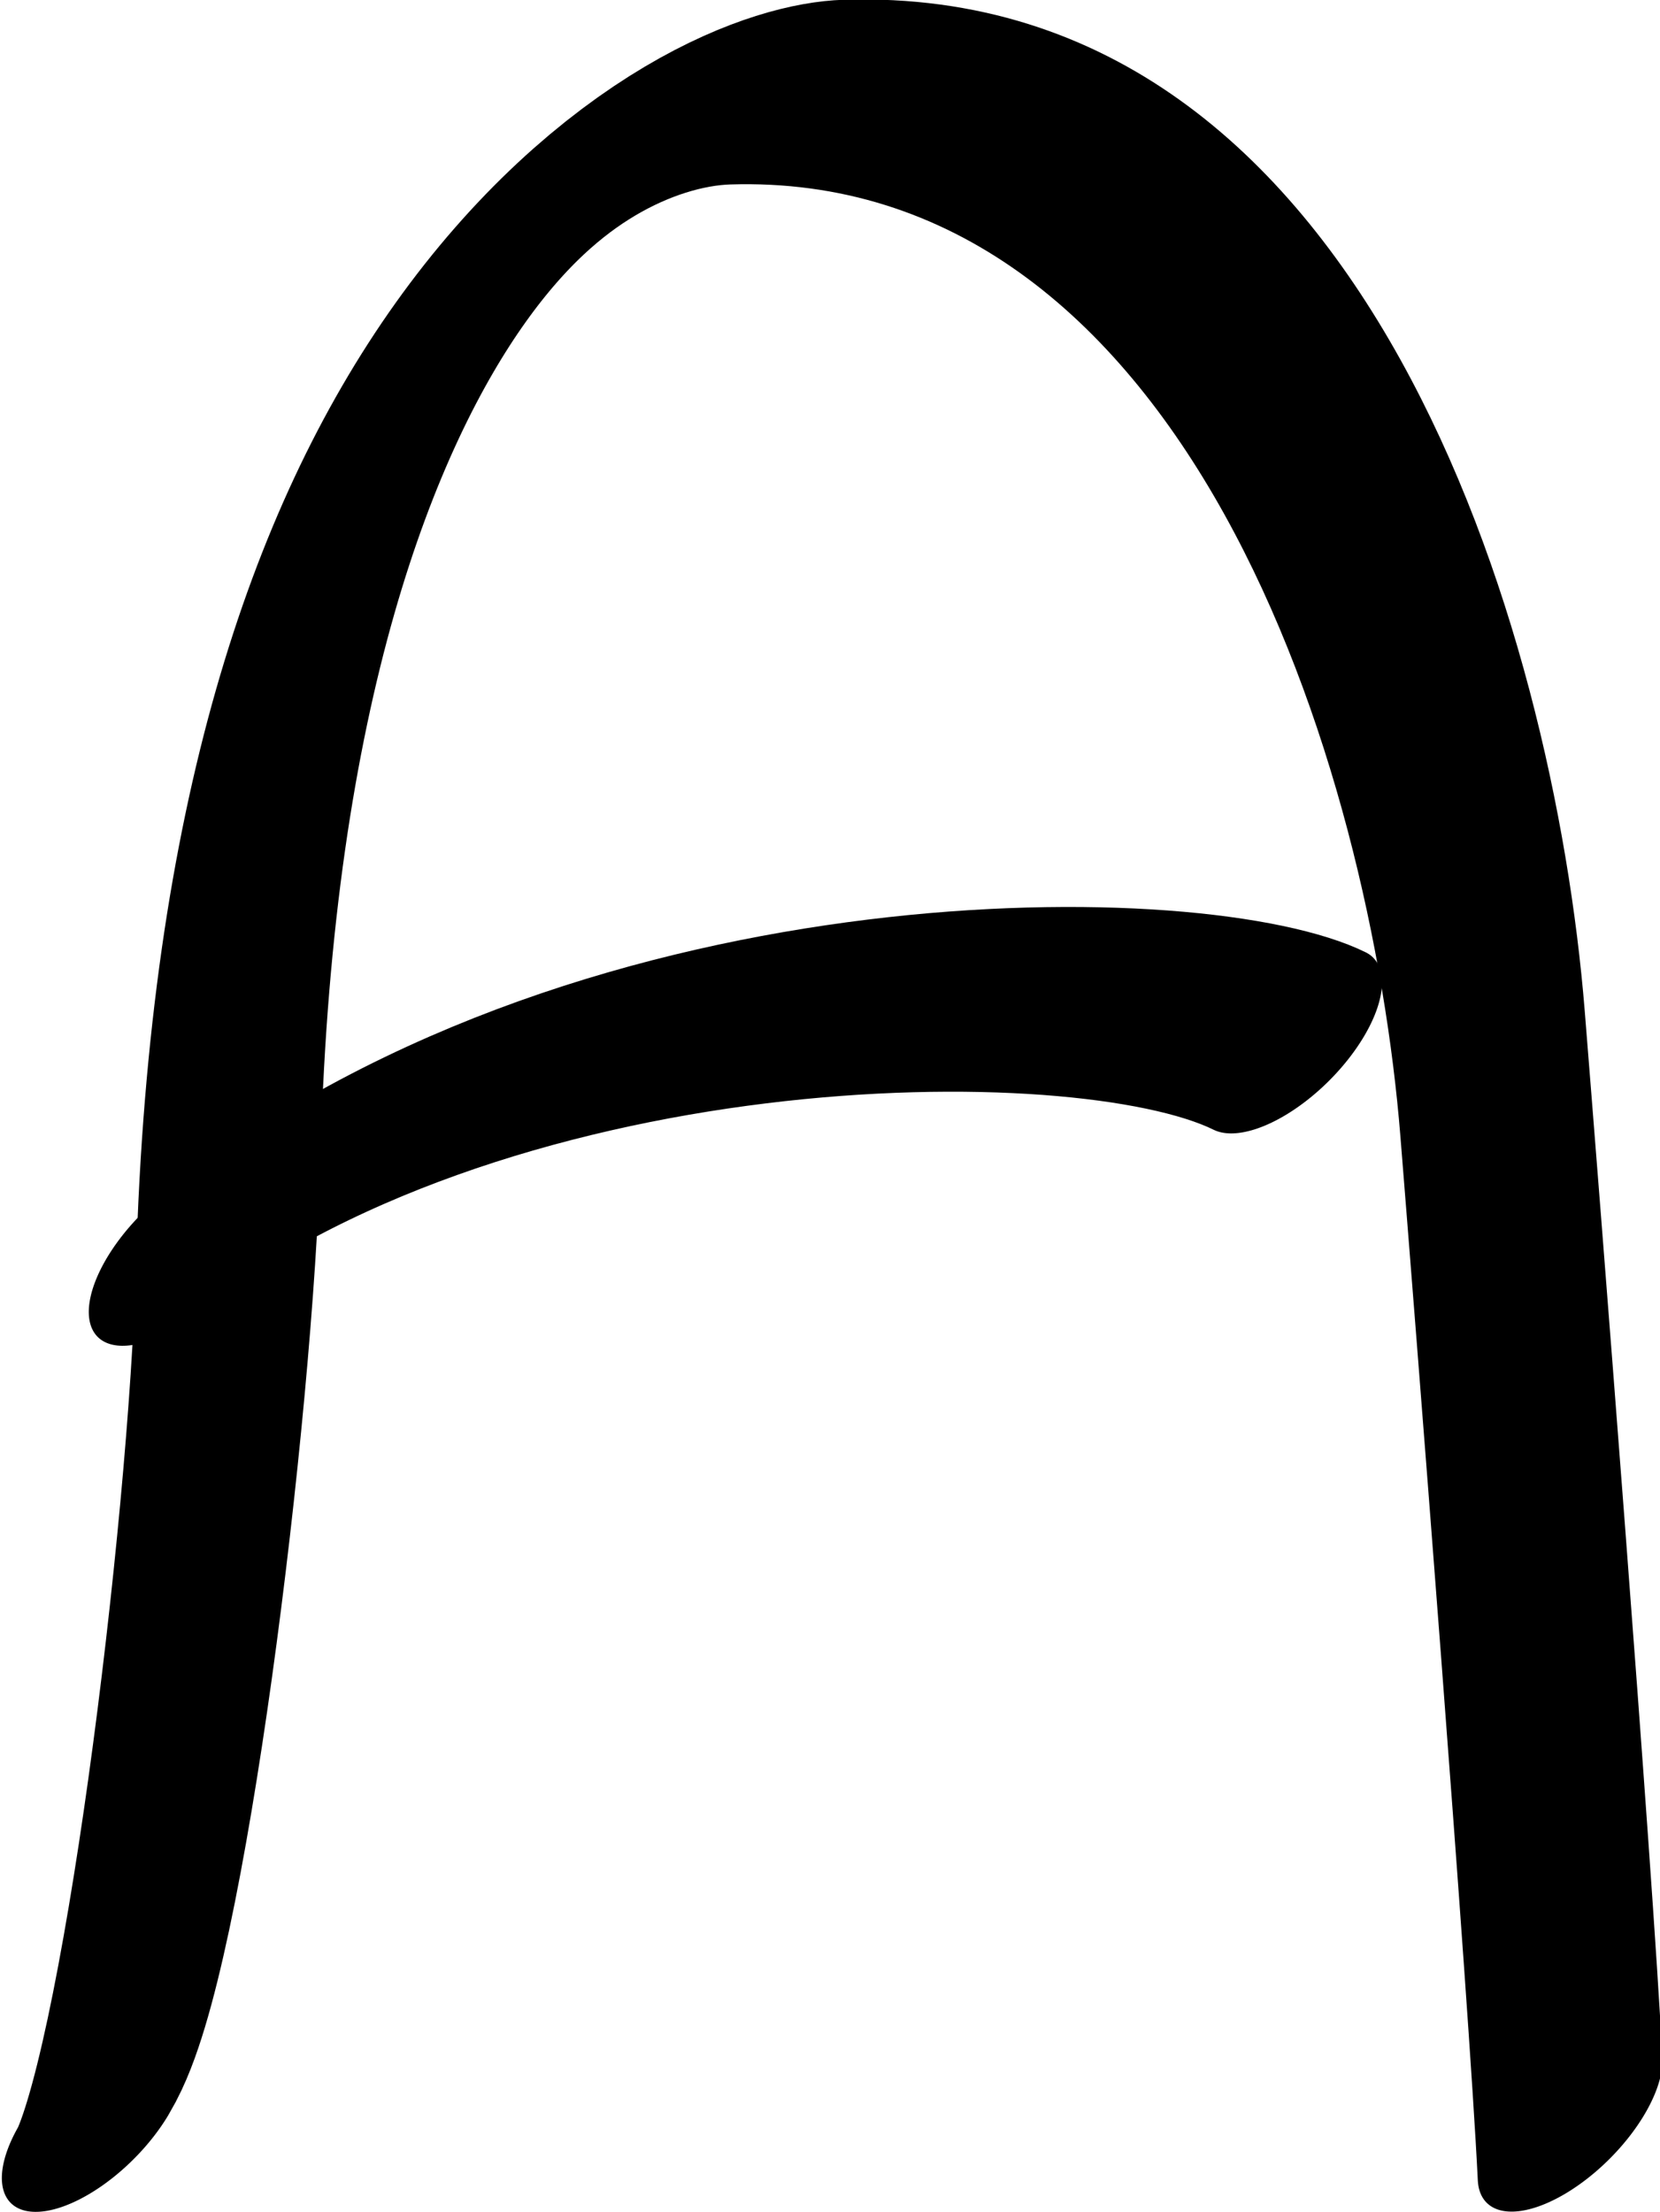 <?xml version="1.0" encoding="UTF-8" standalone="no"?>
<!-- Created with Inkscape (http://www.inkscape.org/) -->

<svg
   width="664.653"
   height="885.415"
   viewBox="0 0 664.653 885.415"
   version="1.1"
   id="svg5"
   xml:space="preserve"
   xmlns="http://www.w3.org/2000/svg"
   xmlns:svg="http://www.w3.org/2000/svg"><defs
     id="defs2" /><g
     style="display:inline"
     id="g500"
     transform="translate(-240.079,-316.089)"><g
       id="g5220-7"
       transform="matrix(0.346,0.346,-0.73,0.73,957.871,34.099)"
       style="display:inline"><path
         style="fill:none;stroke:#000000;stroke-width:91.528;stroke-linecap:round;stroke-linejoin:round;stroke-dasharray:none"
         d="M 650.572,1239.976 C 628.02,1197.574 352.121,1028.999 200.305,952.948 -307.838,698.4 -205.312,536.671 -121.137,494.207 153.366,355.725 620.325,475.194 854.922,569.828 955.862,610.545 1394.766,788.02 1504.394,835.157"
         id="path5214-5" /></g><g
       id="use971-5"
       transform="matrix(0.346,0.346,-0.73,0.73,938.621,45.365)"
       style="display:inline"><path
         style="fill:none;stroke:#000000;stroke-width:91.528;stroke-linecap:round;stroke-linejoin:round;stroke-dasharray:none"
         d="M 211.5,957.816 C 256.262,778.283 601.67,616.276 730.076,595.582"
         id="path149238" /></g></g></svg>
